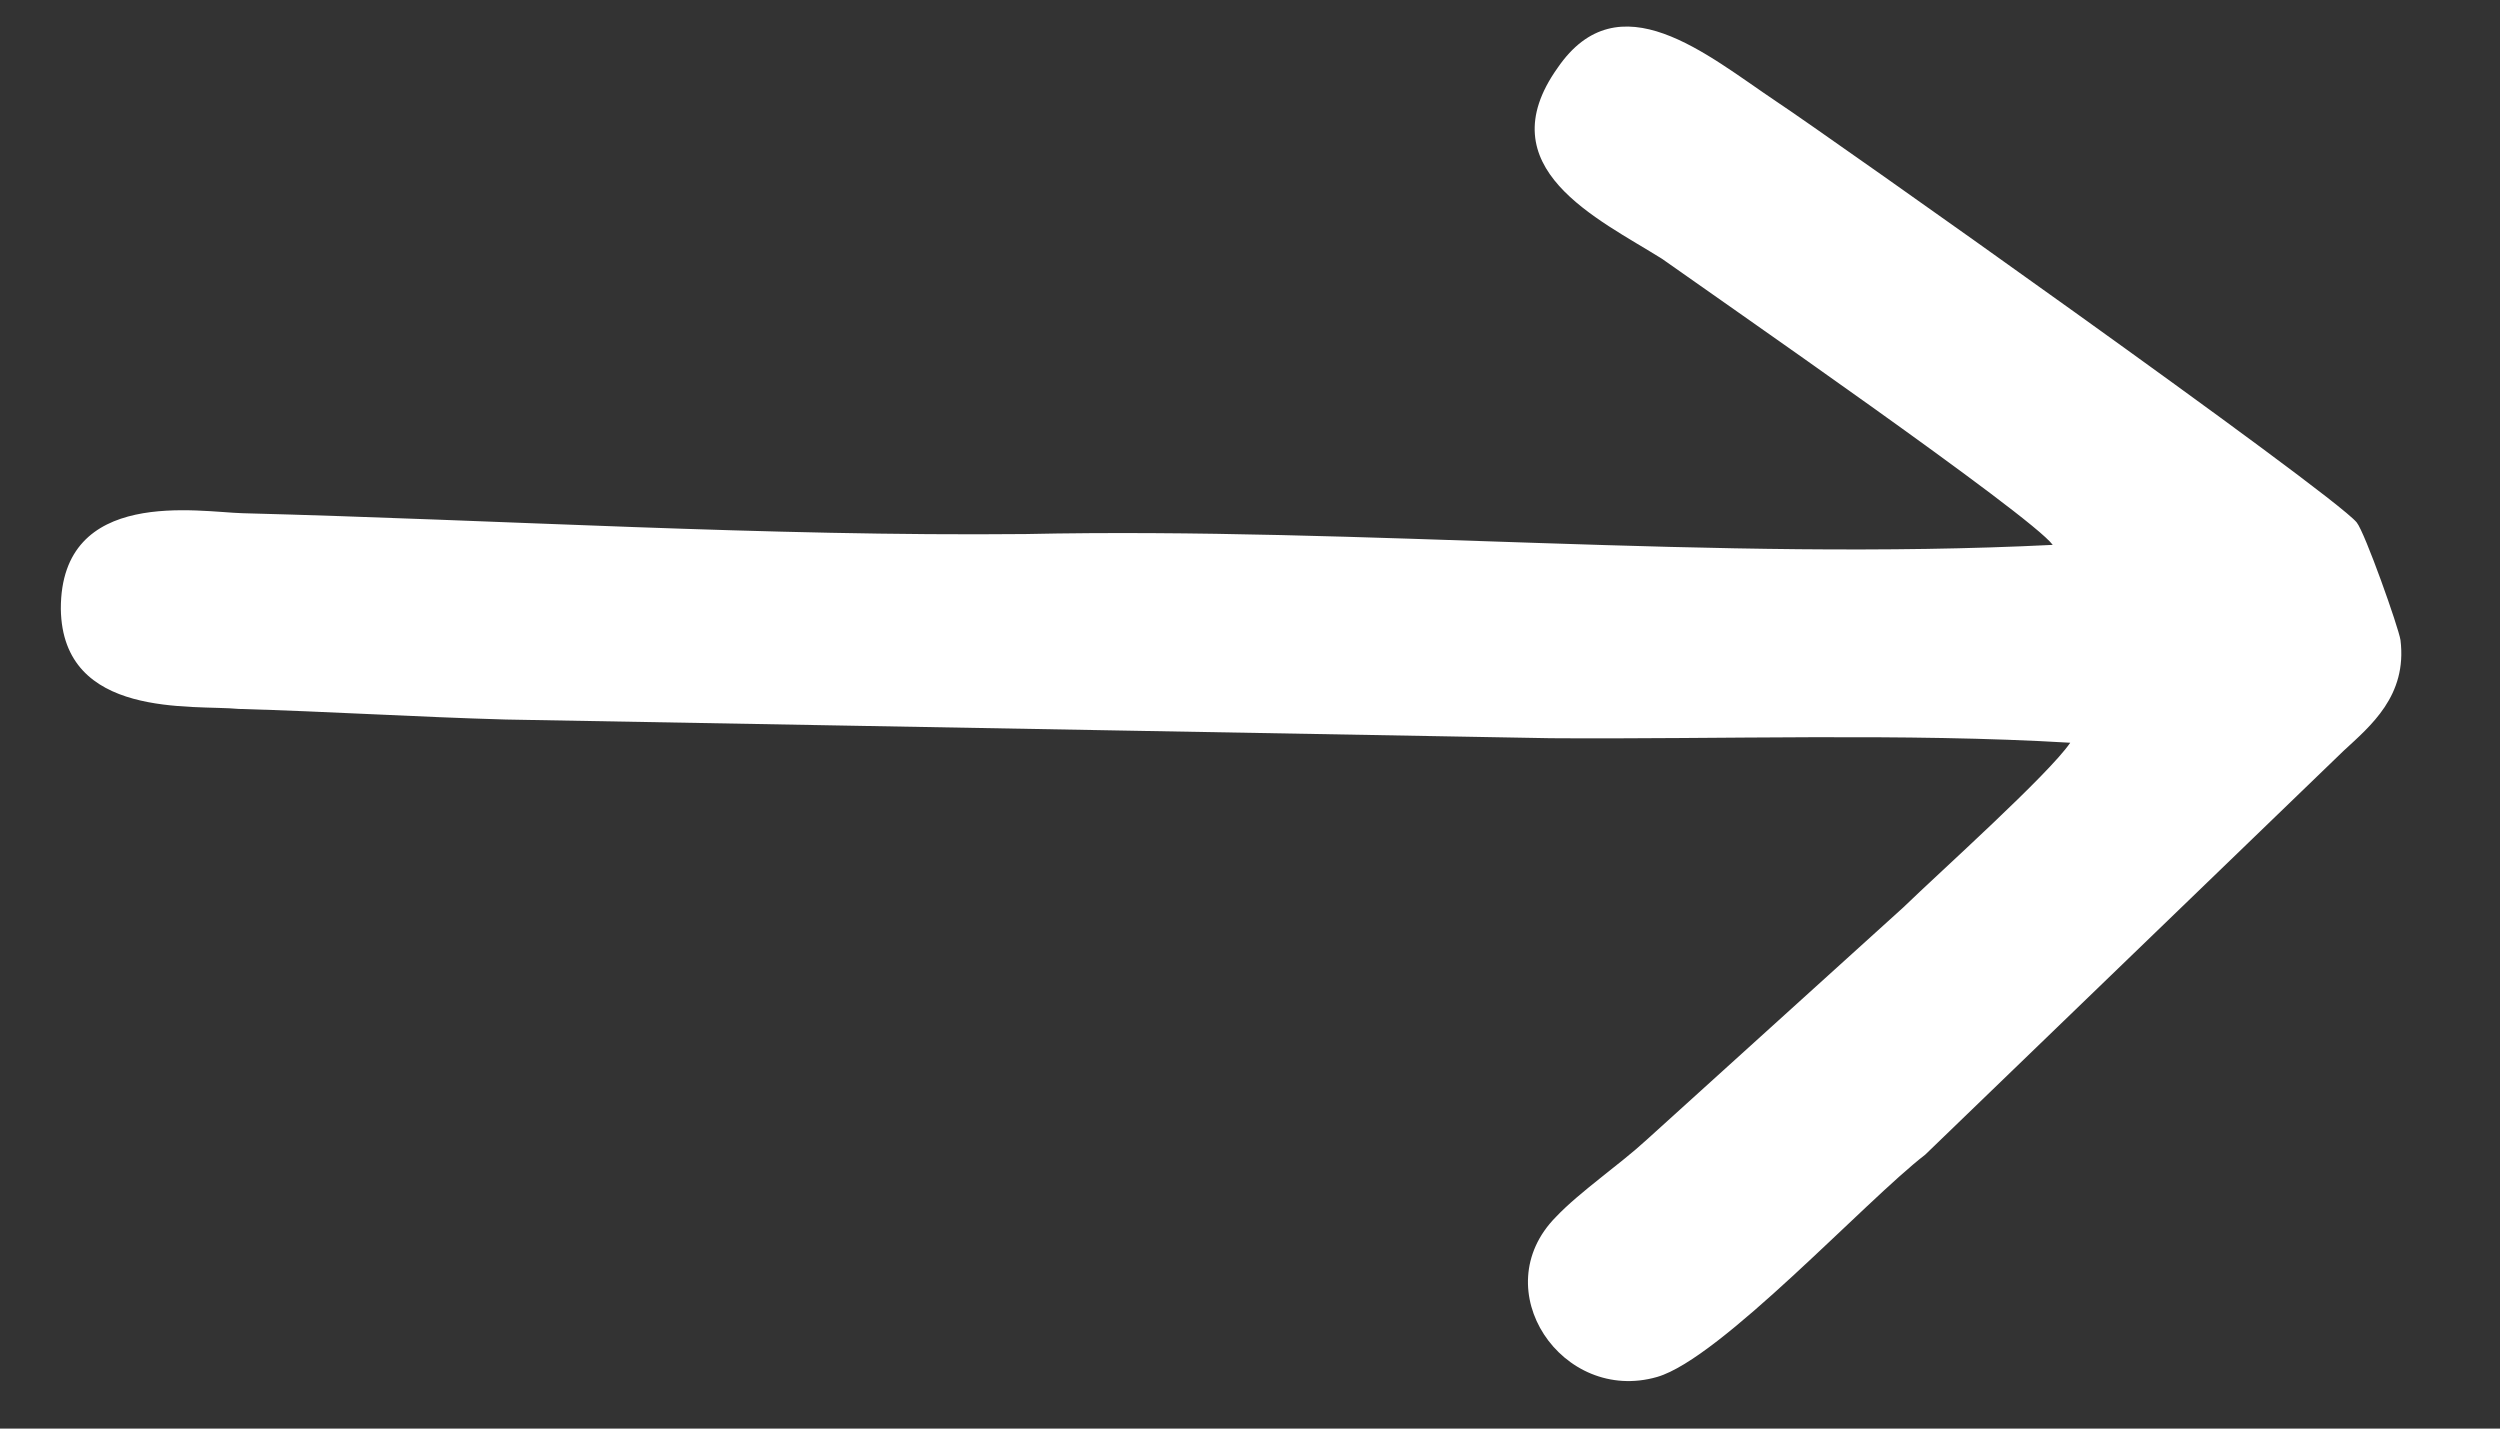 <svg width="21" height="12" viewBox="0 0 21 12" fill="none" xmlns="http://www.w3.org/2000/svg">
<rect x="0" y="0" width="21" height="12" fill="#333333" stroke="none"/>
<path fill-rule="evenodd" clip-rule="evenodd" d="M17.243 4.577C14.436 4.717 11.44 4.426 8.615 4.486C6.441 4.507 4.205 4.367 2.038 4.311C1.677 4.302 0.509 4.085 0.511 5.115C0.524 6.043 1.622 5.918 2.006 5.955C2.754 5.976 3.5 6.023 4.247 6.044L13.024 6.201C14.445 6.211 16.002 6.156 17.39 6.239C17.209 6.505 16.302 7.318 15.988 7.622L13.831 9.575C13.604 9.784 13.271 10.01 13.07 10.222C12.467 10.832 13.122 11.797 13.921 11.566C14.453 11.411 15.668 10.088 16.172 9.699L19.685 6.308C19.912 6.098 20.222 5.845 20.164 5.376C20.148 5.271 19.865 4.472 19.796 4.388C19.587 4.136 15.332 1.123 14.919 0.851C14.336 0.46 13.597 -0.179 13.084 0.57C12.485 1.412 13.425 1.838 13.961 2.174C14.421 2.501 17.06 4.328 17.243 4.577Z" fill="#FFFFFF"/>
</svg>
